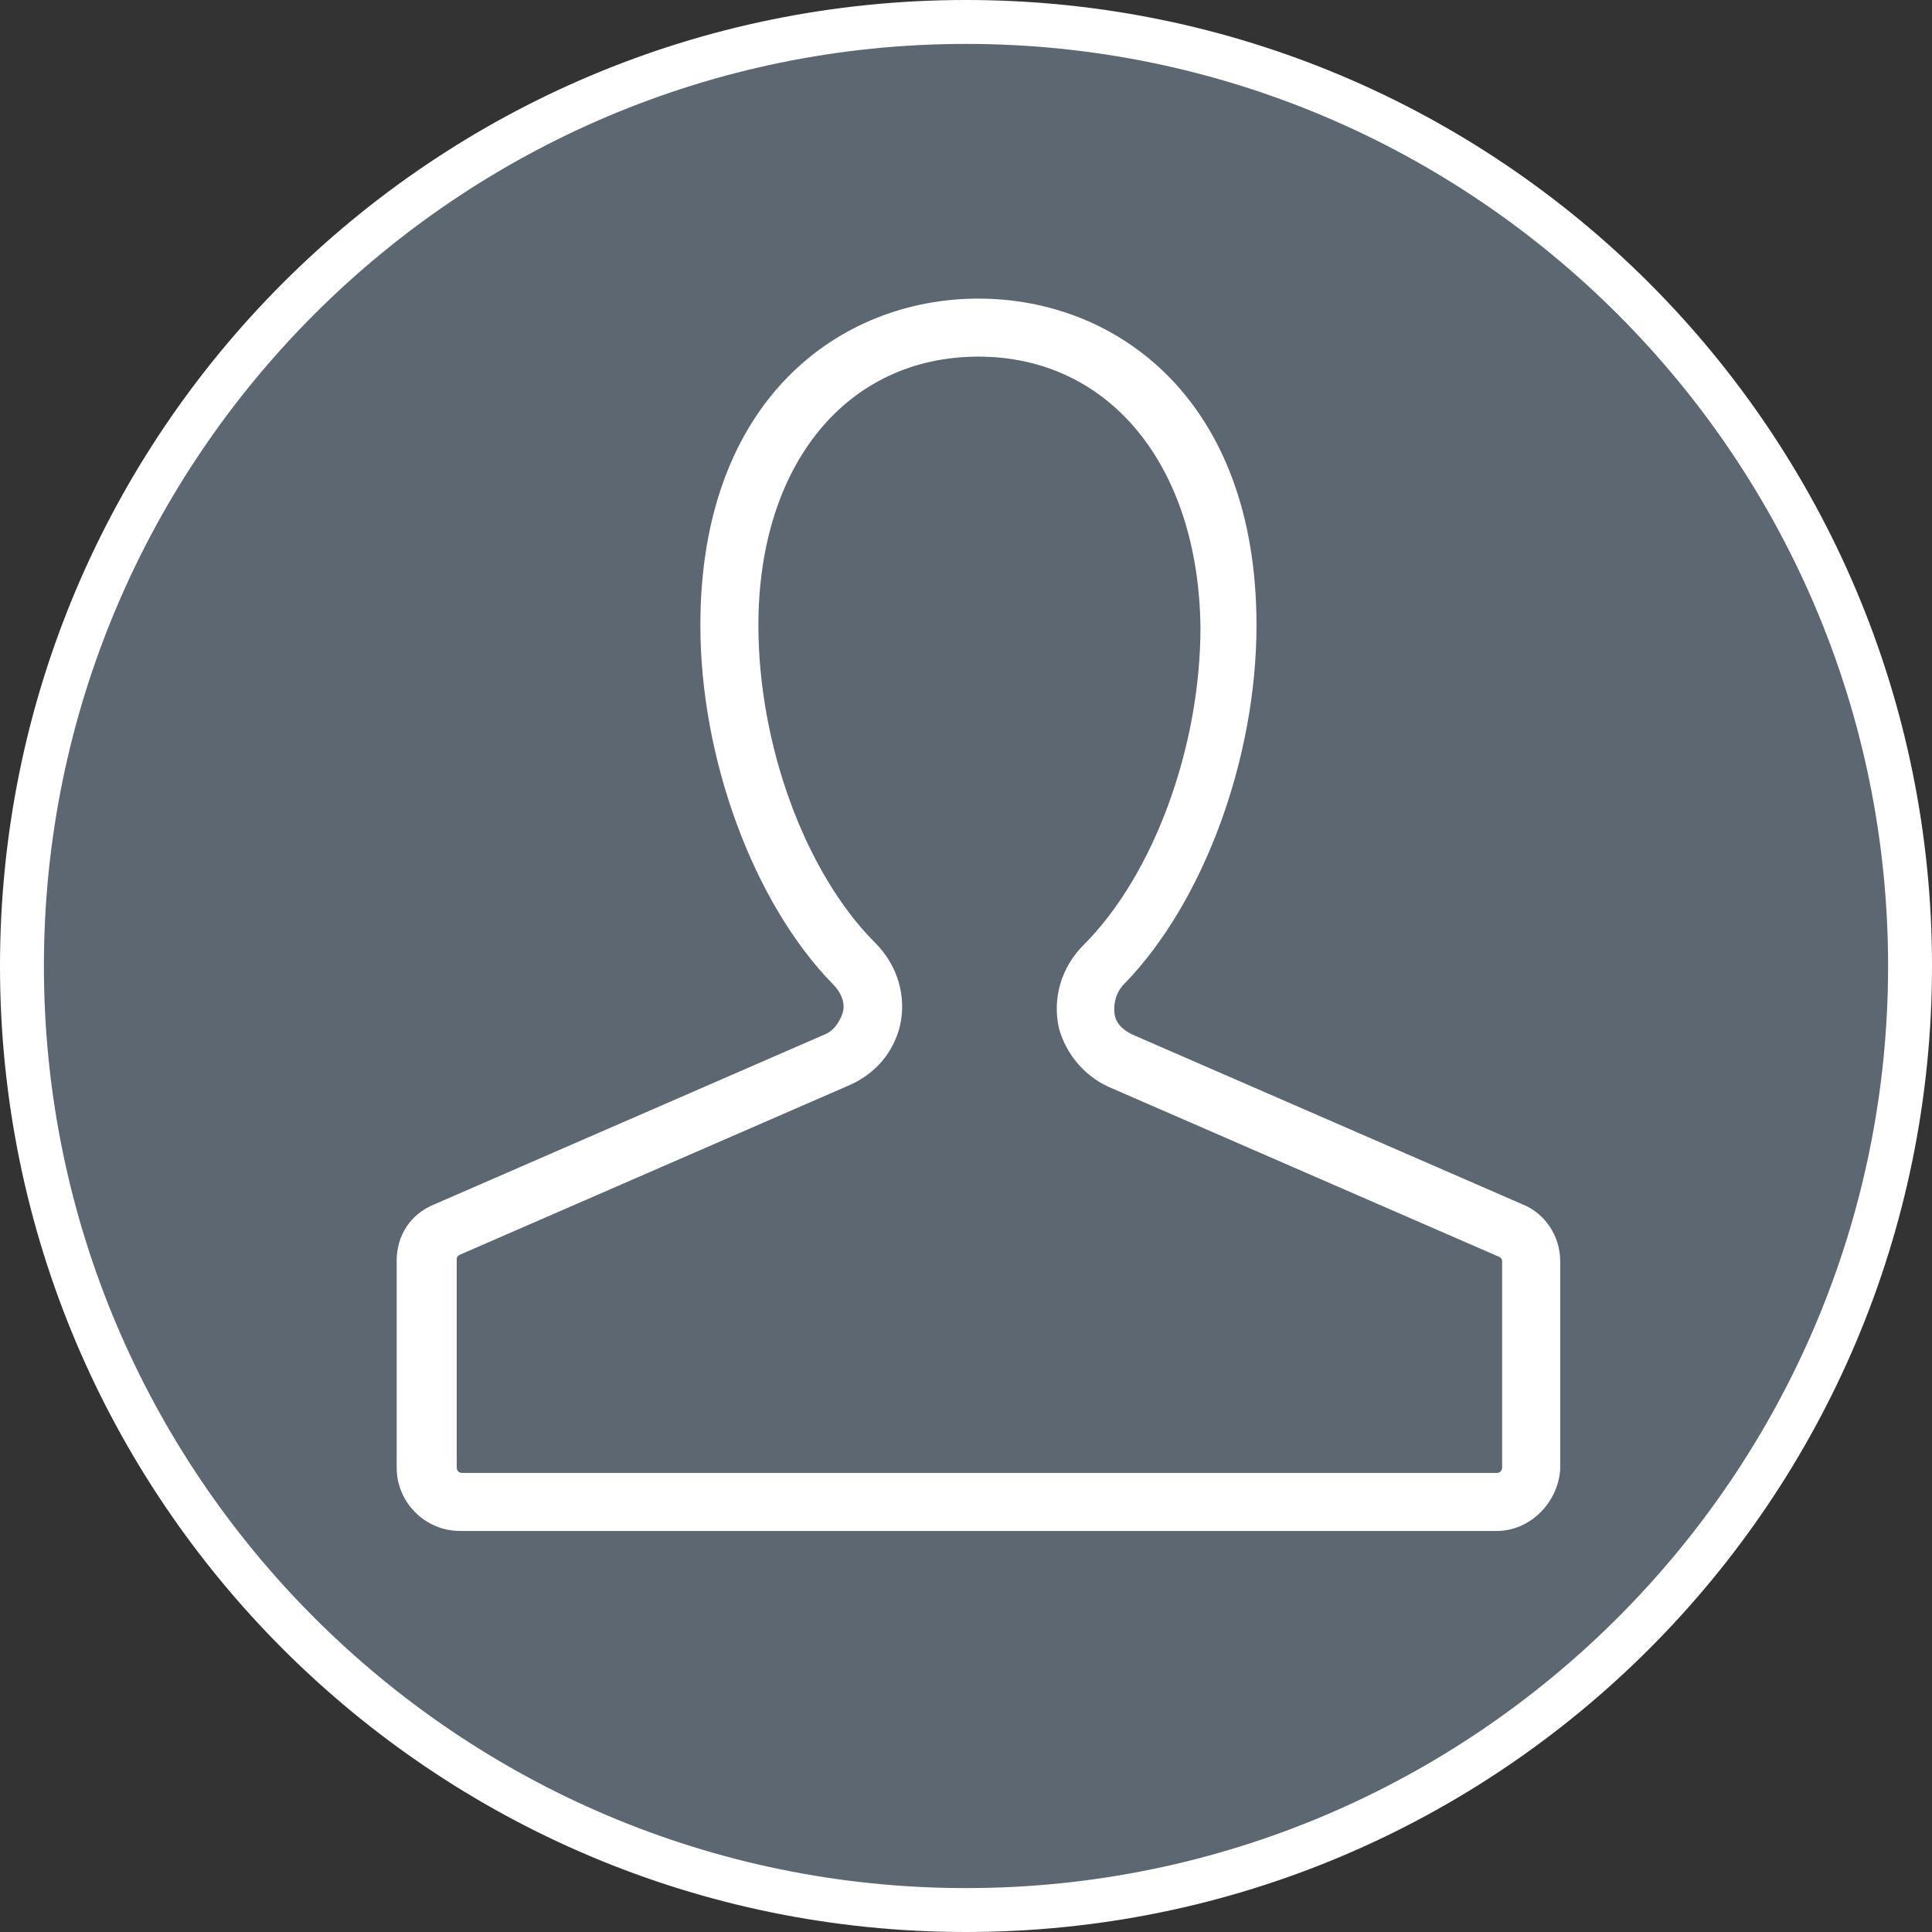 <?xml version="1.0" encoding="iso-8859-1"?>
<!-- Generator: Adobe Illustrator 21.1.0, SVG Export Plug-In . SVG Version: 6.00 Build 0)  -->
<svg version="1.1" xmlns="http://www.w3.org/2000/svg" xmlns:xlink="http://www.w3.org/1999/xlink" x="0px" y="0px"
	 viewBox="0 0 132 132" style="enable-background:new 0 0 132 132;" xml:space="preserve">
<rect x="0" y="0" width="132" height="132" fill="#333333" stroke="none"/>
<g id="user_x5F_pin">
	<g>
		<path style="fill:#5D6771;" d="M66,130.5c-35.565,0-64.5-28.935-64.5-64.5S30.435,1.5,66,1.5s64.5,28.935,64.5,64.5
			S101.565,130.5,66,130.5z"/>
		<path style="fill:#FFFFFF;" d="M66,3c34.738,0,63,28.262,63,63s-28.262,63-63,63S3,100.738,3,66S31.262,3,66,3 M66,0
			C29.549,0,0,29.549,0,66s29.549,66,66,66s66-29.549,66-66S102.451,0,66,0L66,0z"/>
	</g>
	<path style="fill:#FFFFFF;" d="M31.435,104.6c-2.39,0-4.334-1.944-4.334-4.334v-14.11c0-1.779,0.968-3.229,2.59-3.877
		l26.682-11.613c0.517-0.208,0.959-0.744,1.191-1.438c0.211-0.633-0.039-1.368-0.685-2.015c-5.401-5.543-9.028-15.385-9.028-24.494
		c0-15.417,9.542-22.318,18.998-22.318c9.457,0,18.998,6.901,18.998,22.318c0,9.108-3.626,18.95-9.023,24.489
		c-0.54,0.54-0.782,1.313-0.666,2.124c0.093,0.555,0.473,0.985,1.196,1.346l26.669,11.607c1.536,0.613,2.574,2.17,2.574,3.87v14.249
		c-0.164,2.323-2.108,4.196-4.334,4.196H31.435z M66.848,24.366c-8.991,0-15.032,7.375-15.032,18.352
		c0,8.208,3.209,16.932,7.986,21.709c1.523,1.522,2.152,3.644,1.683,5.677c-0.451,1.8-1.65,3.222-3.38,4.008L31.397,85.736
		c-0.046,0.024-0.193,0.117-0.193,0.28v14.249c0,0.22,0.148,0.369,0.369,0.369h70.688c0.22,0,0.369-0.148,0.369-0.369v-14.11
		c0-0.159-0.139-0.251-0.222-0.292L75.739,74.255c-1.642-0.746-2.905-2.236-3.383-3.988c-0.474-2.052,0.154-4.179,1.677-5.701
		c4.776-4.777,7.986-13.501,7.986-21.709C81.885,31.798,75.789,24.366,66.848,24.366z"/>
</g>
<g id="Layer_1">
</g>
</svg>
